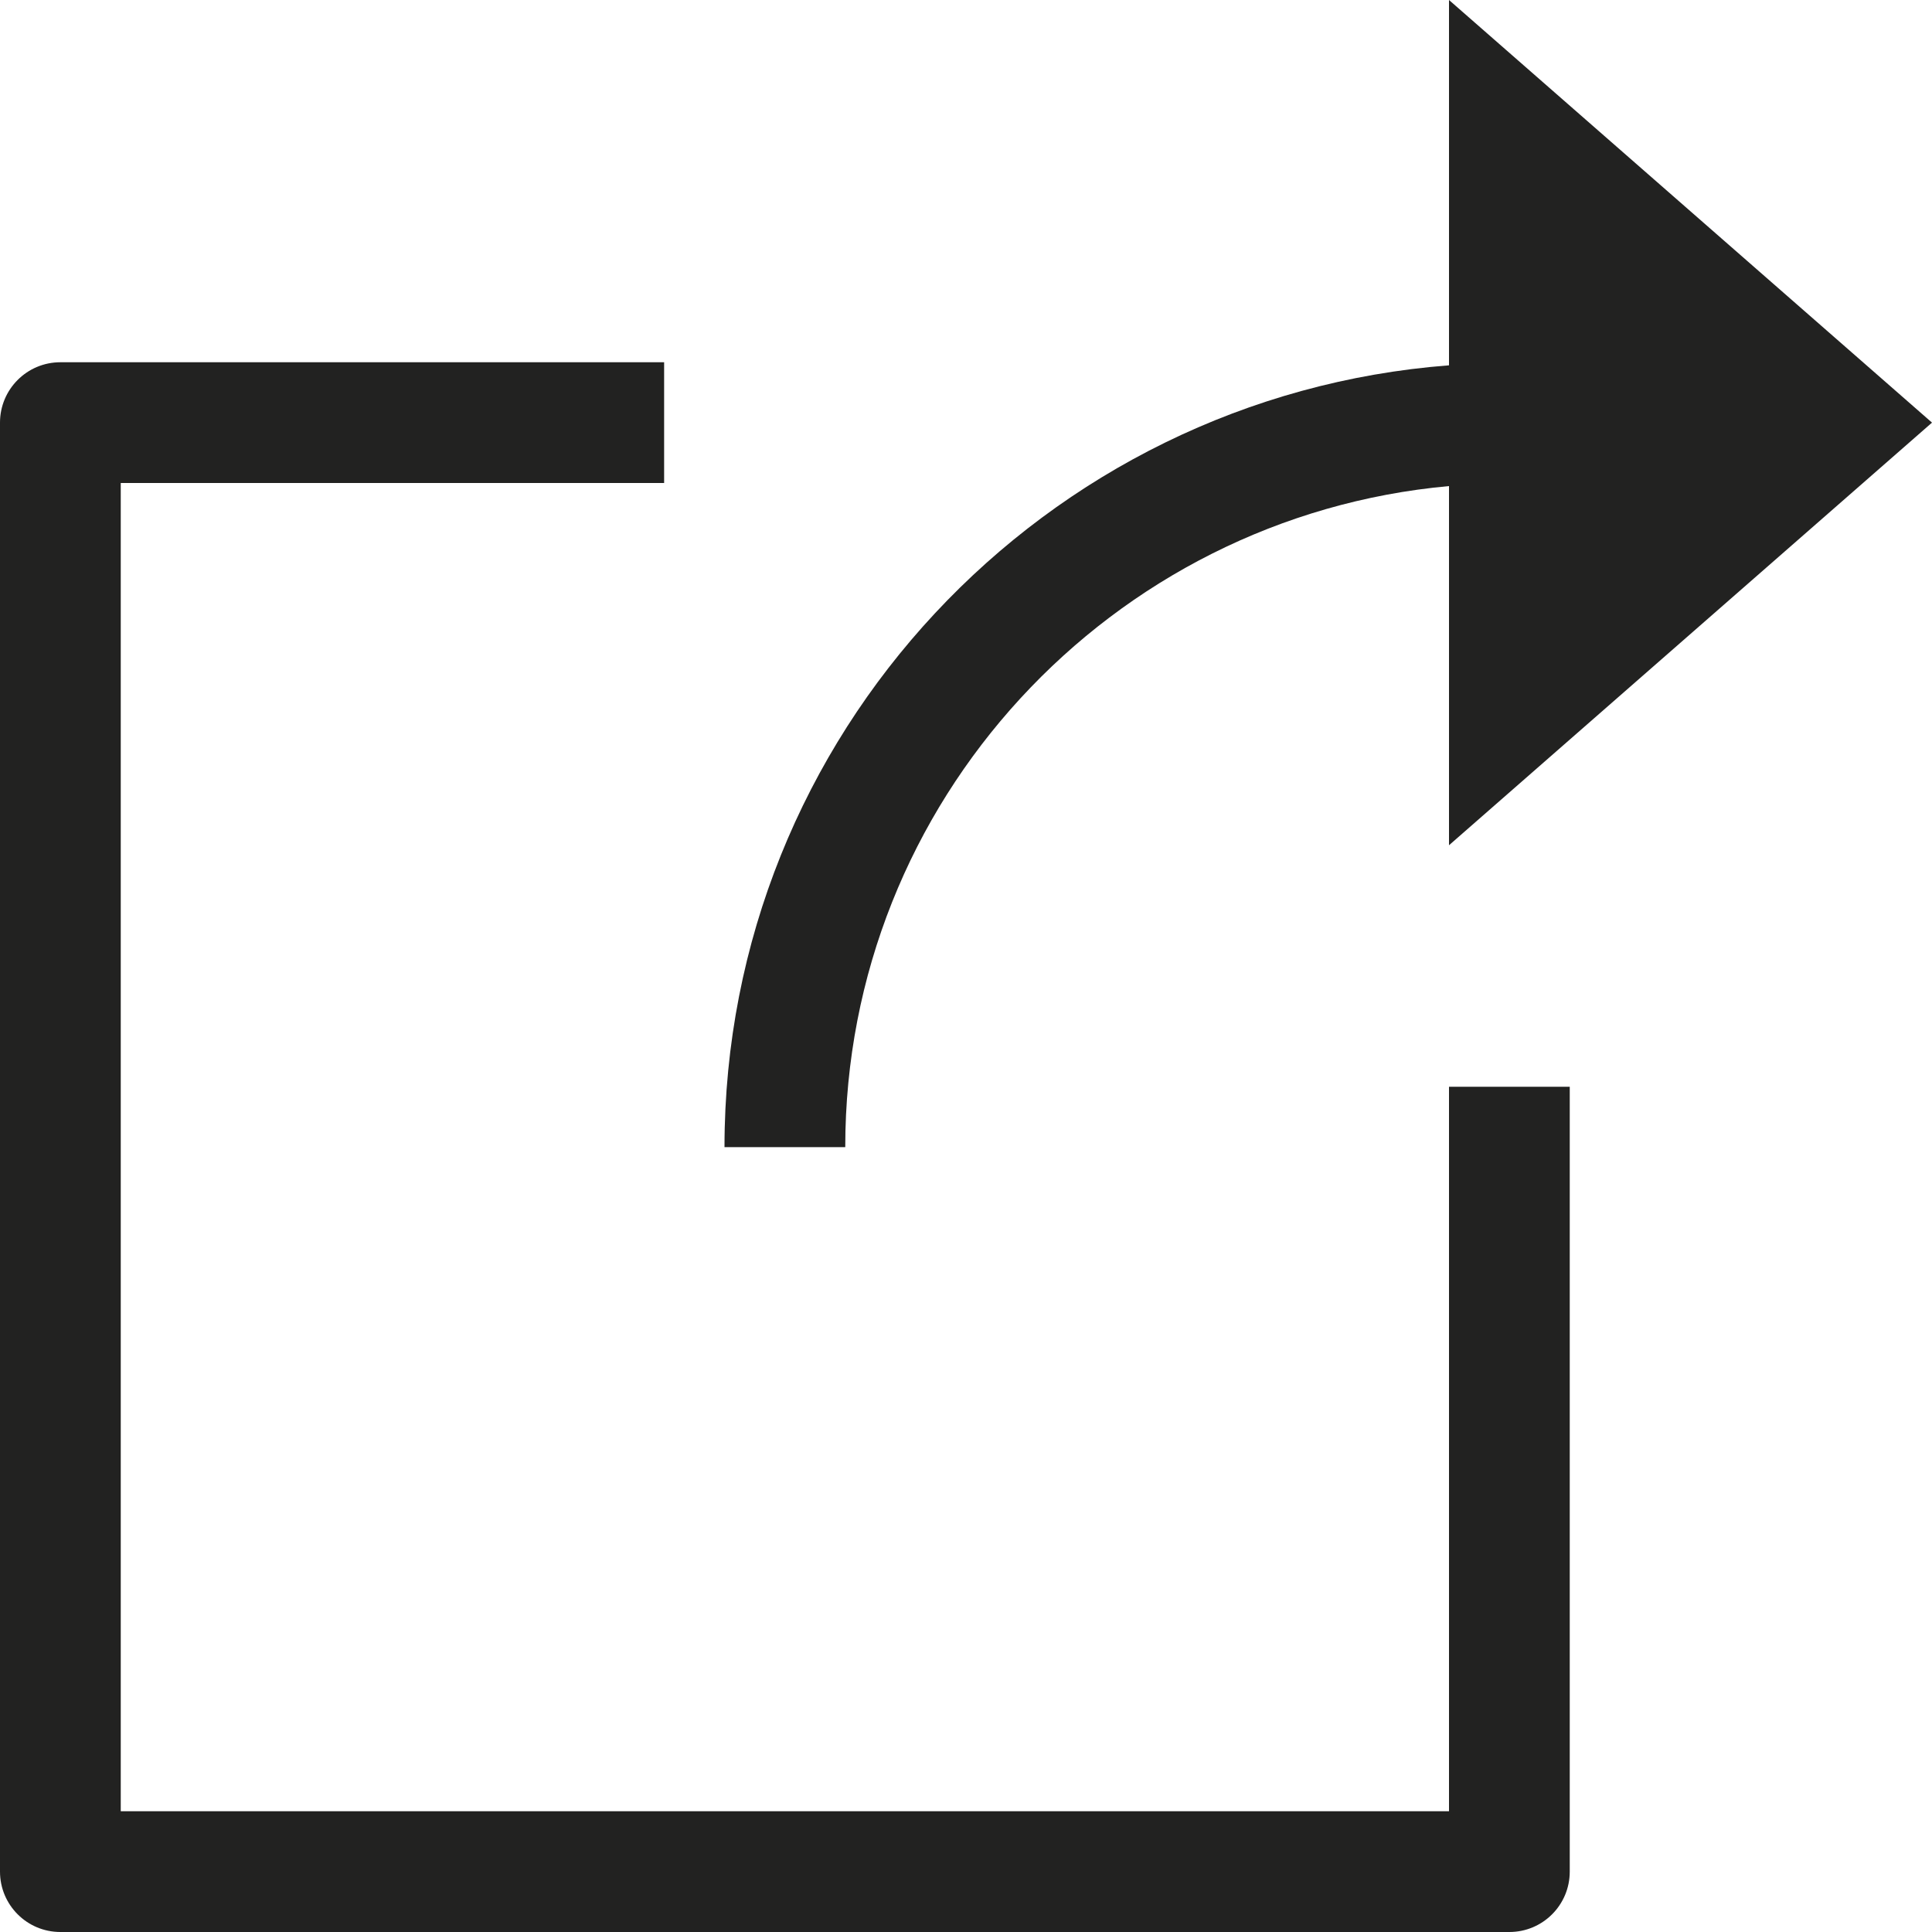 <?xml version="1.0" encoding="utf-8"?>
<!-- Generator: Adobe Illustrator 19.2.1, SVG Export Plug-In . SVG Version: 6.00 Build 0)  -->
<!DOCTYPE svg PUBLIC "-//W3C//DTD SVG 1.1//EN" "http://www.w3.org/Graphics/SVG/1.1/DTD/svg11.dtd">
<svg version="1.1" id="Layer_1" xmlns="http://www.w3.org/2000/svg" xmlns:xlink="http://www.w3.org/1999/xlink" x="0px" y="0px"
	 width="32px" height="32px" viewBox="0 0 32 32" enable-background="new 0 0 32 32" xml:space="preserve">
<path fill="#222221" d="M1,32h24c0.553,0,1-0.448,1-1V18h-2v12H2V8h9V6H1C0.447,6,0,6.448,0,7v24C0,31.552,0.447,32,1,32z"/>
<path fill="#222221" d="M24,6.051C17.299,6.565,12,12.169,12,19h2c0-5.728,4.402-10.442,10-10.949V14l8-7l-8-7V6.051z"/>
</svg>
